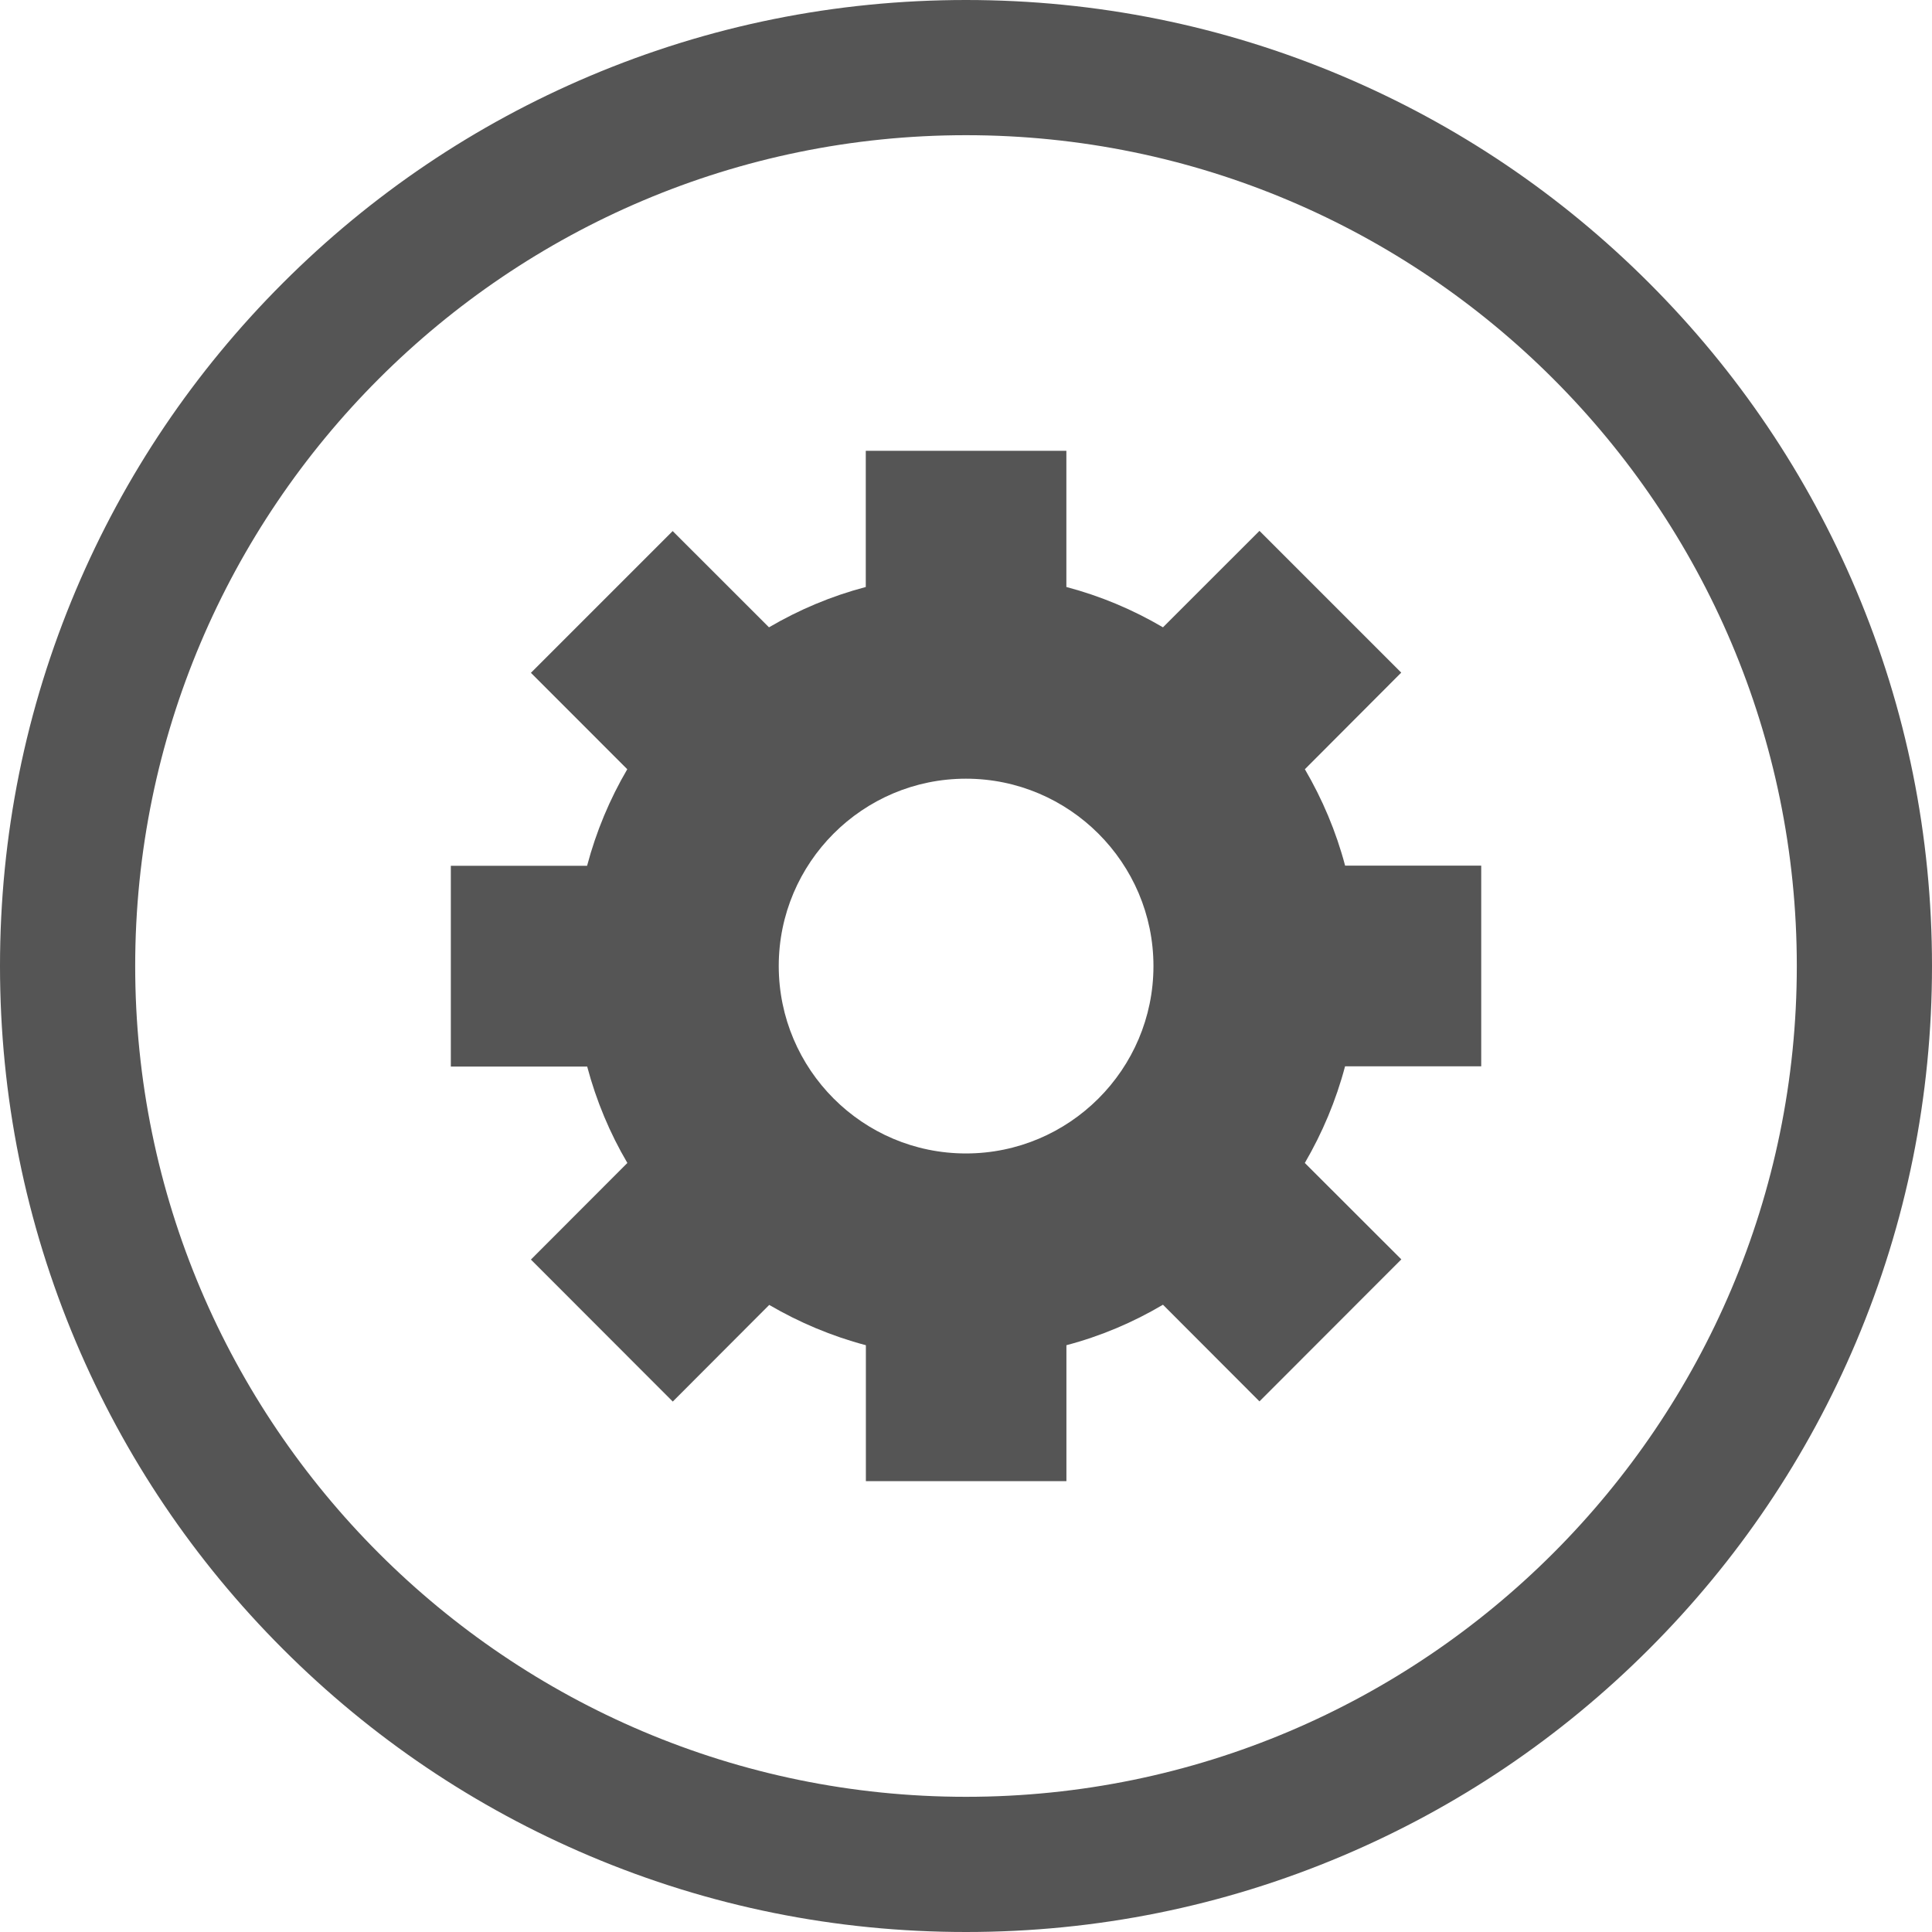 <svg width="40" height="40" viewBox="0 0 40 40" fill="none" xmlns="http://www.w3.org/2000/svg">
<path d="M38.428 12.215C37.42 9.833 35.978 7.694 34.142 5.858C32.306 4.022 30.167 2.58 27.785 1.572C25.319 0.529 22.699 0 20 0C17.3 0 14.681 0.529 12.215 1.572C9.833 2.58 7.694 4.022 5.858 5.858C4.022 7.694 2.58 9.833 1.572 12.215C0.529 14.681 0 17.3 0 20C0 22.699 0.529 25.318 1.572 27.785C2.58 30.167 4.022 32.306 5.858 34.142C7.694 35.978 9.833 37.42 12.215 38.428C14.681 39.471 17.3 40 20 40C22.699 40 25.318 39.471 27.785 38.428C30.167 37.42 32.306 35.978 34.142 34.142C35.978 32.306 37.42 30.167 38.428 27.785C39.471 25.319 40 22.699 40 20C40 17.3 39.471 14.681 38.428 12.215ZM20 37.201C10.515 37.201 2.799 29.485 2.799 20C2.799 10.515 10.515 2.799 20 2.799C29.485 2.799 37.201 10.515 37.201 20C37.201 29.485 29.485 37.201 20 37.201Z" fill="#555555"/>
<path d="M30.667 17.921V22.077H27.848C27.66 22.787 27.378 23.454 27.015 24.078L29.013 26.074L26.076 29.014L24.078 27.013C23.457 27.38 22.791 27.663 22.079 27.851V30.666H17.927V27.851C17.216 27.663 16.548 27.38 15.926 27.017L13.929 29.018L10.992 26.078L12.989 24.078C12.627 23.463 12.345 22.791 12.157 22.082H9.334V17.925H12.155C12.343 17.216 12.624 16.545 12.987 15.926L10.992 13.93L13.927 10.995L15.921 12.988C16.545 12.623 17.211 12.341 17.925 12.153V9.333H22.078V12.153C22.789 12.341 23.457 12.623 24.078 12.988L26.076 10.991L29.011 13.926L27.016 15.926C27.378 16.546 27.661 17.212 27.849 17.922H30.667V17.921ZM19.999 16.122C17.86 16.122 16.123 17.861 16.123 20.001C16.125 22.142 17.86 23.881 19.999 23.881C22.138 23.881 23.881 22.142 23.881 20.001C23.881 17.865 22.138 16.122 19.999 16.122Z" fill="#555555"/>
</svg>
